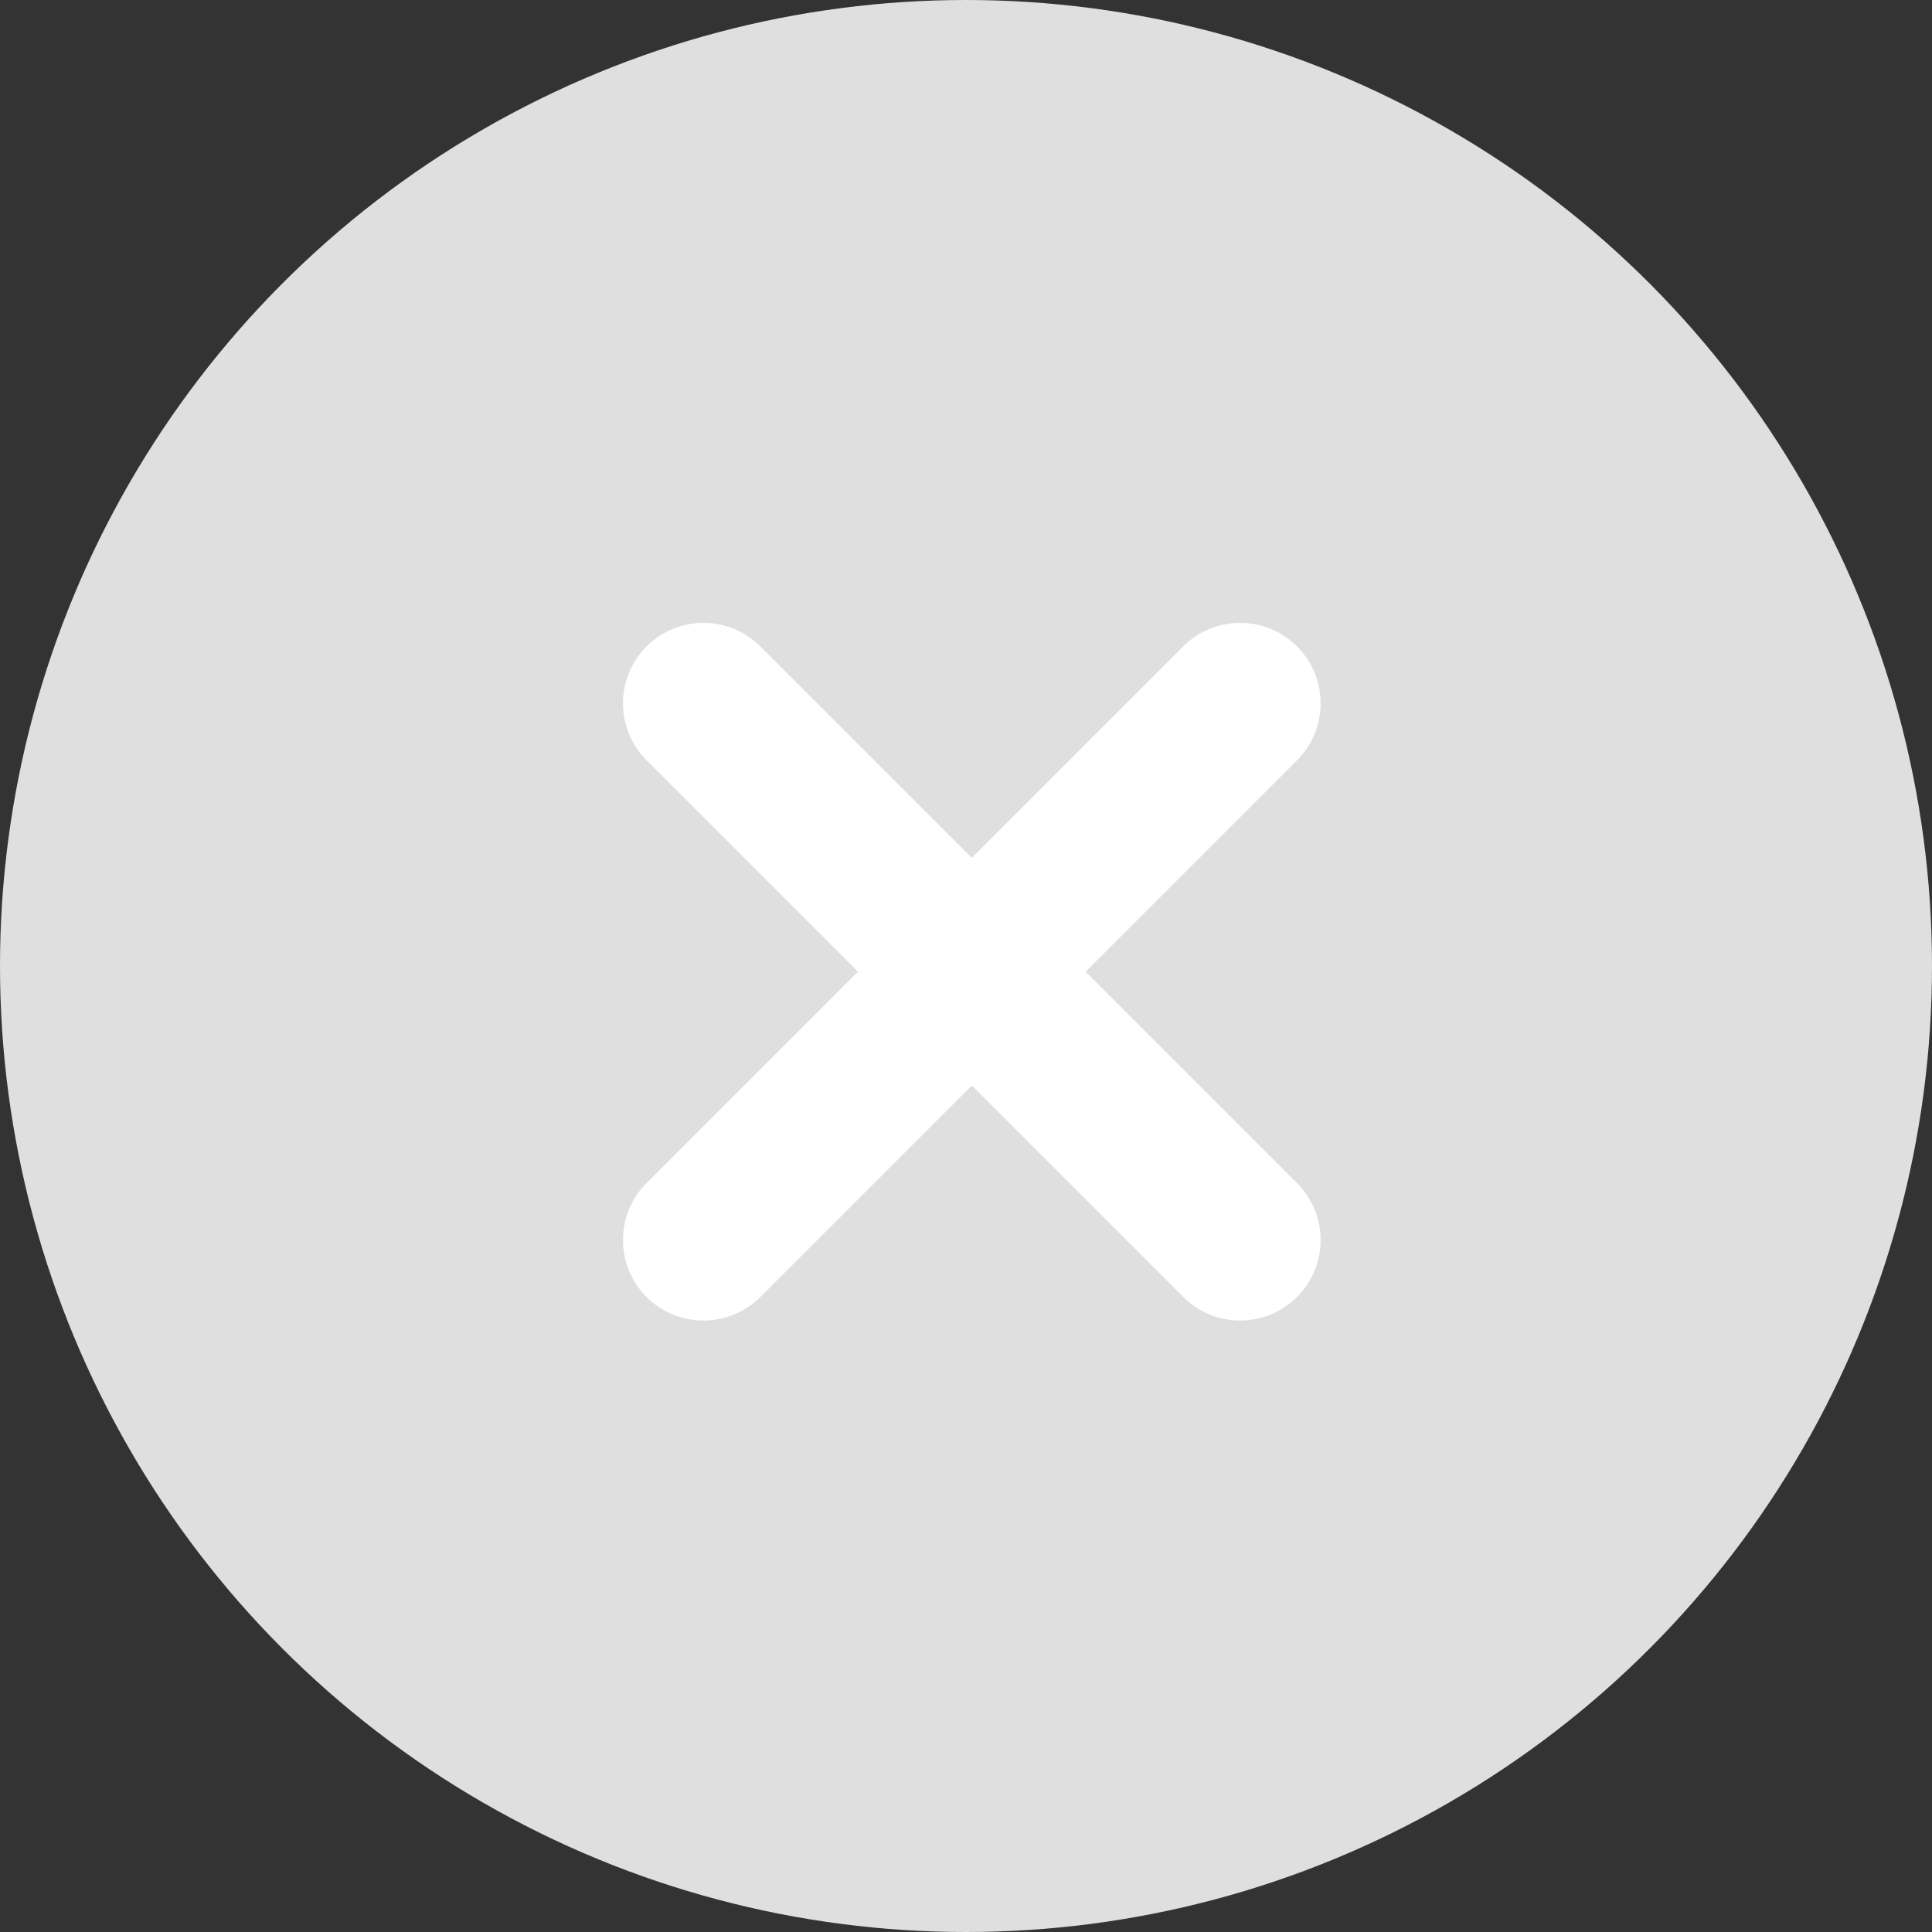 <svg xmlns="http://www.w3.org/2000/svg" width="18" height="18" viewBox="0 0 18 18">
  <rect x="0" y="0" width="18" height="18" fill="#333333" stroke="none"/>
  <g id="그룹_12033" data-name="그룹 12033" transform="translate(-970 -959)">
    <circle id="타원_285" data-name="타원 285" cx="9" cy="9" r="9" transform="translate(970 959)" fill="#dfdfdf"/>
    <g id="x" transform="translate(974.054 963.054)">
      <rect id="사각형_6381" data-name="사각형 6381" width="10" height="10" transform="translate(-0.053 -0.054)" fill="none"/>
      <g id="그룹_9922" data-name="그룹 9922" transform="translate(2.5 2.499)">
        <line id="선_158" data-name="선 158" x1="5" y2="5" stroke="#fff" stroke-linecap="round" stroke-linejoin="round" stroke-width="1.5"/>
        <line id="선_159" data-name="선 159" x1="5" y1="5" stroke="#fff" stroke-linecap="round" stroke-linejoin="round" stroke-width="1.5"/>
      </g>
    </g>
  </g>
</svg>
